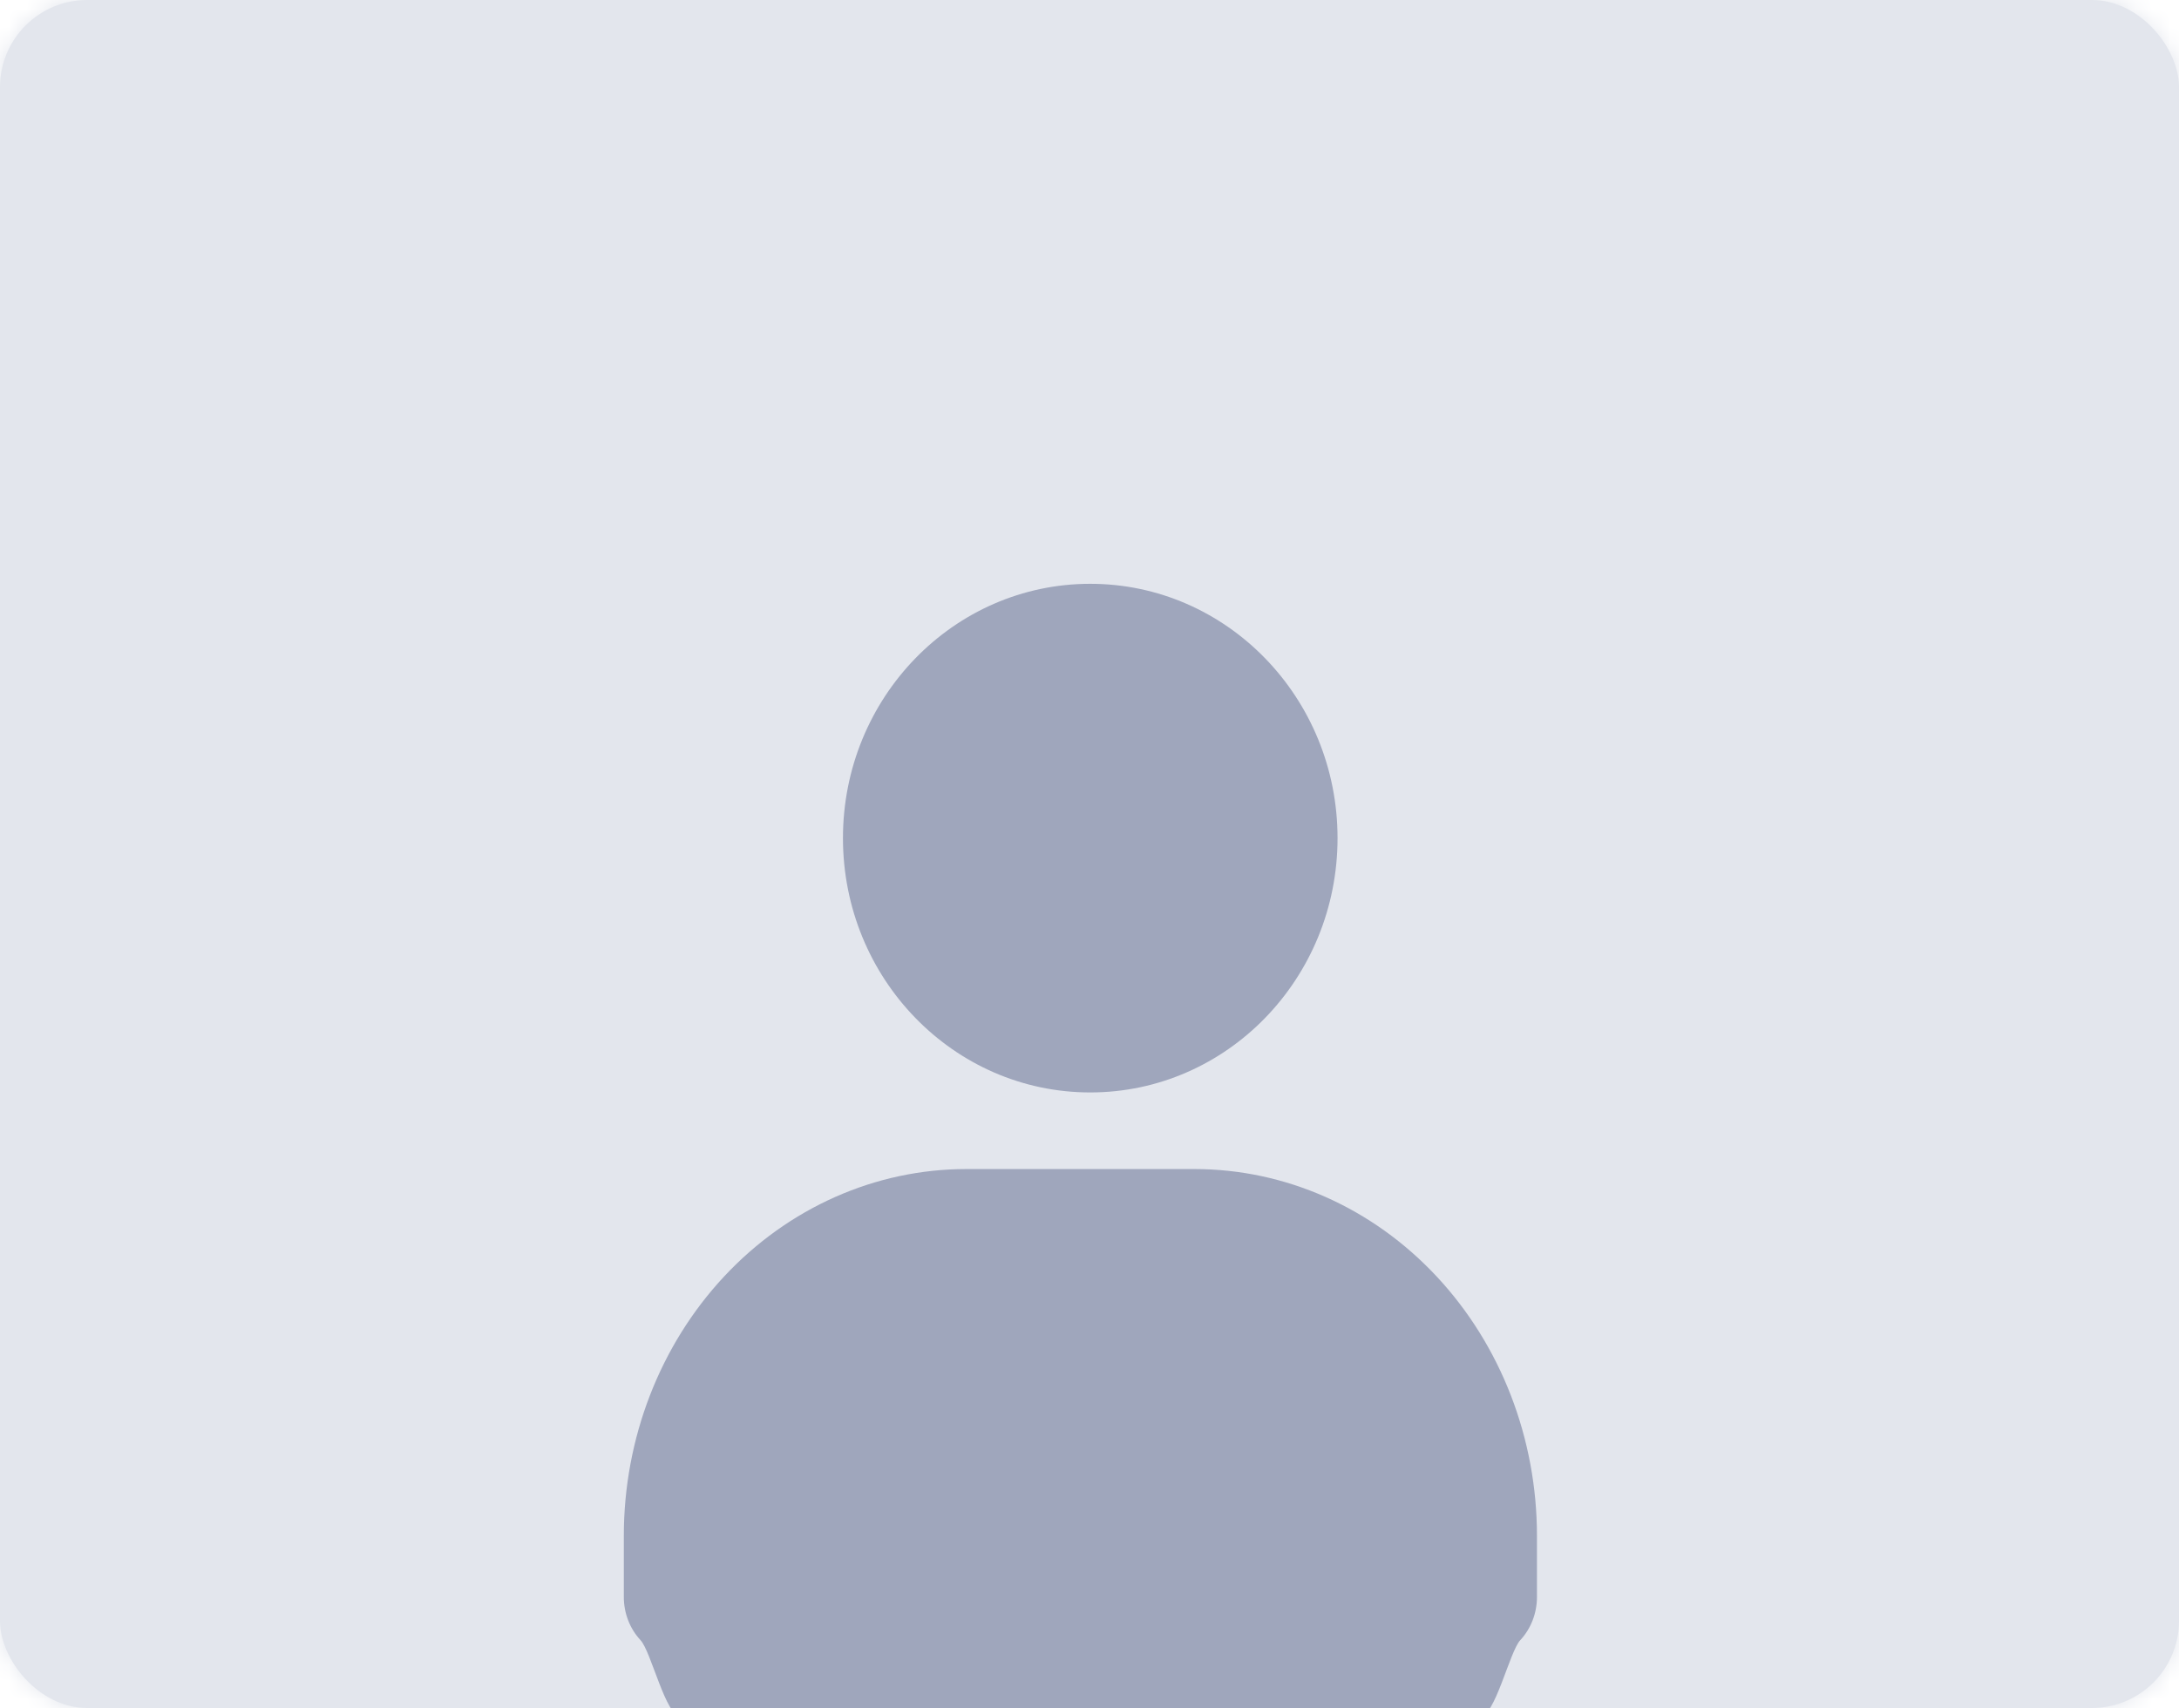 <svg width="125" height="98" viewBox="0 0 125 98" fill="none" xmlns="http://www.w3.org/2000/svg">
<mask id="path-1-inside-1_4045_48694" fill="white">
<rect width="125" height="98" rx="5"/>
</mask>
<rect width="125" height="98" rx="5" fill="#E3E6ED"/>
<rect width="125" height="98" rx="5" stroke="#E3E6ED" stroke-width="14" stroke-linecap="round" mask="url(#path-1-inside-1_4045_48694)"/>
<g clip-path="url(#clip0_4045_48694)">
<path d="M62.543 62.681C70.378 62.681 76.729 56.148 76.729 48.089C76.729 40.03 70.378 33.497 62.543 33.497C54.709 33.497 48.357 40.03 48.357 48.089C48.357 56.148 54.709 62.681 62.543 62.681Z" fill="#9FA6BC"/>
<path d="M88.169 88.122V91.629C88.169 92.559 87.824 93.451 87.21 94.109C86.596 94.767 85.764 98.504 84.895 98.504H39.06C38.191 98.504 37.359 94.767 36.745 94.109C36.131 93.451 35.786 92.559 35.786 91.629V88.122C35.786 82.54 37.855 77.188 41.539 73.241C45.223 69.294 50.22 67.077 55.429 67.077H68.525C73.735 67.077 78.732 69.294 82.416 73.241C86.1 77.188 88.169 82.54 88.169 88.122Z" fill="#9FA6BC"/>
</g>
<defs>
<clipPath id="clip0_4045_48694">
<rect width="110" height="98" fill="white" transform="translate(7.5)"/>
</clipPath>
</defs>
</svg>
